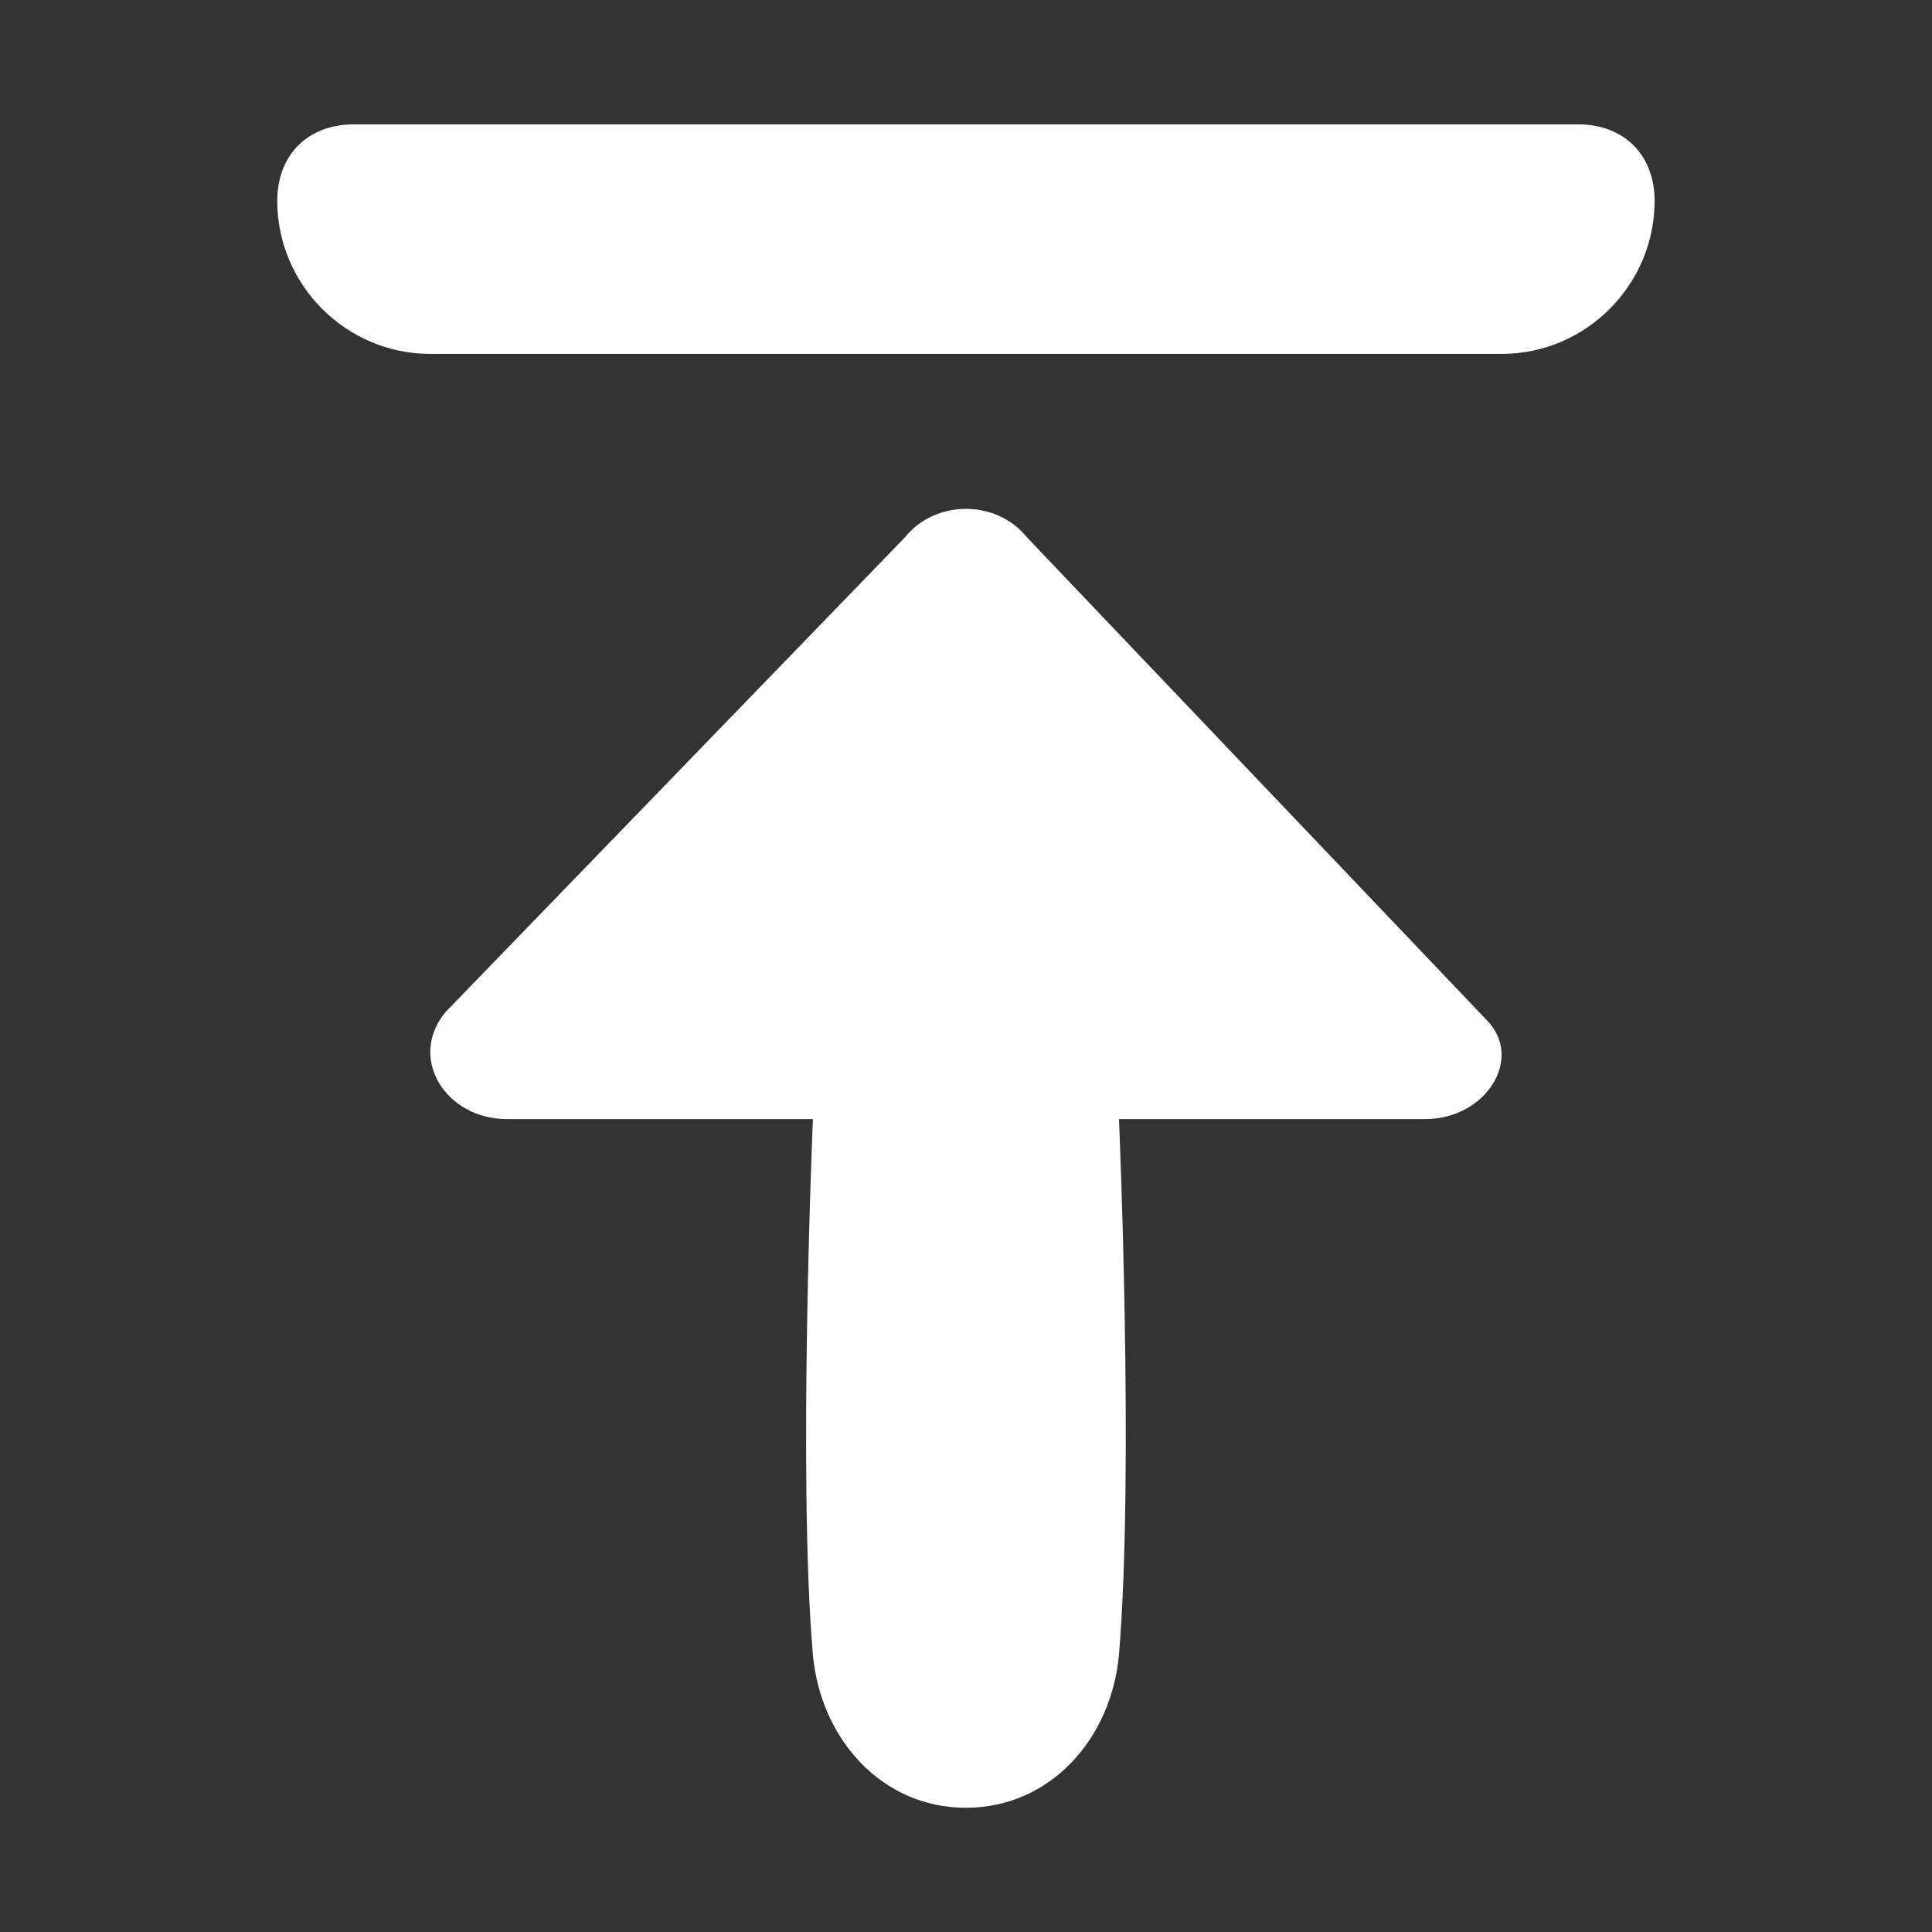 <?xml version="1.0" encoding="UTF-8" standalone="no"?>
<svg
   xmlns:dc="http://purl.org/dc/elements/1.1/"
   xmlns:cc="http://creativecommons.org/ns#"
   xmlns:rdf="http://www.w3.org/1999/02/22-rdf-syntax-ns#"
   xmlns:svg="http://www.w3.org/2000/svg"
   xmlns="http://www.w3.org/2000/svg"
   xmlns:sodipodi="http://sodipodi.sourceforge.net/DTD/sodipodi-0.dtd"
   xmlns:inkscape="http://www.inkscape.org/namespaces/inkscape"
   width="480"
   height="480"
   viewBox="0 0 127 127"
   version="1.1"
   id="svg8"
   sodipodi:docname="sc-actions-git-push.svg"
   inkscape:version="0.92.5 (2060ec1f9f, 2020-04-08)">
  <rect x="0" y="0" width="127" height="127" fill="#333333" stroke="none"/>
  <sodipodi:namedview
     pagecolor="#ffffff"
     bordercolor="#666666"
     borderopacity="1"
     objecttolerance="10"
     gridtolerance="10"
     guidetolerance="10"
     inkscape:pageopacity="0"
     inkscape:pageshadow="2"
     inkscape:window-width="1192"
     inkscape:window-height="685"
     id="namedview8"
     showgrid="false"
     inkscape:zoom="0.49166667"
     inkscape:cx="32.542373"
     inkscape:cy="240"
     inkscape:window-x="1541"
     inkscape:window-y="114"
     inkscape:window-maximized="0"
     inkscape:current-layer="svg8" />
  <defs
     id="defs2" />
  <g
     style="fill:#ffffff;fill-opacity:1"
     transform="matrix(5.03,0,0,-5.03,3.136,118.834)"
     id="save">
    <path
       style="fill:#ffffff;fill-opacity:1"
       d="m 11.2,16.6 c 0.4,0.5 1.2,0.5 1.6,0 l 6,-6.3 C 19.3,9.8 18.8,9 18,9 H 14 C 14,9 14.2,4.4 14,2 13.9,0.9 13.1,0 12,0 10.9,0 10.1,0.9 10,2 9.8,4.3 10,9 10,9 H 6 C 5.2,9 4.7,9.8 5.2,10.4 Z"
       id="path3"
       inkscape:connector-curvature="0" />
    <path
       style="fill:#ffffff;fill-opacity:1"
       d="M 19,19 H 5 c -1.1,0 -2,0.9 -2,2 v 0 c 0,0.6 0.4,1 1,1 h 16 c 0.6,0 1,-0.4 1,-1 v 0 c 0,-1.1 -0.9,-2 -2,-2 z"
       id="path5"
       inkscape:connector-curvature="0" />
  </g>
</svg>
